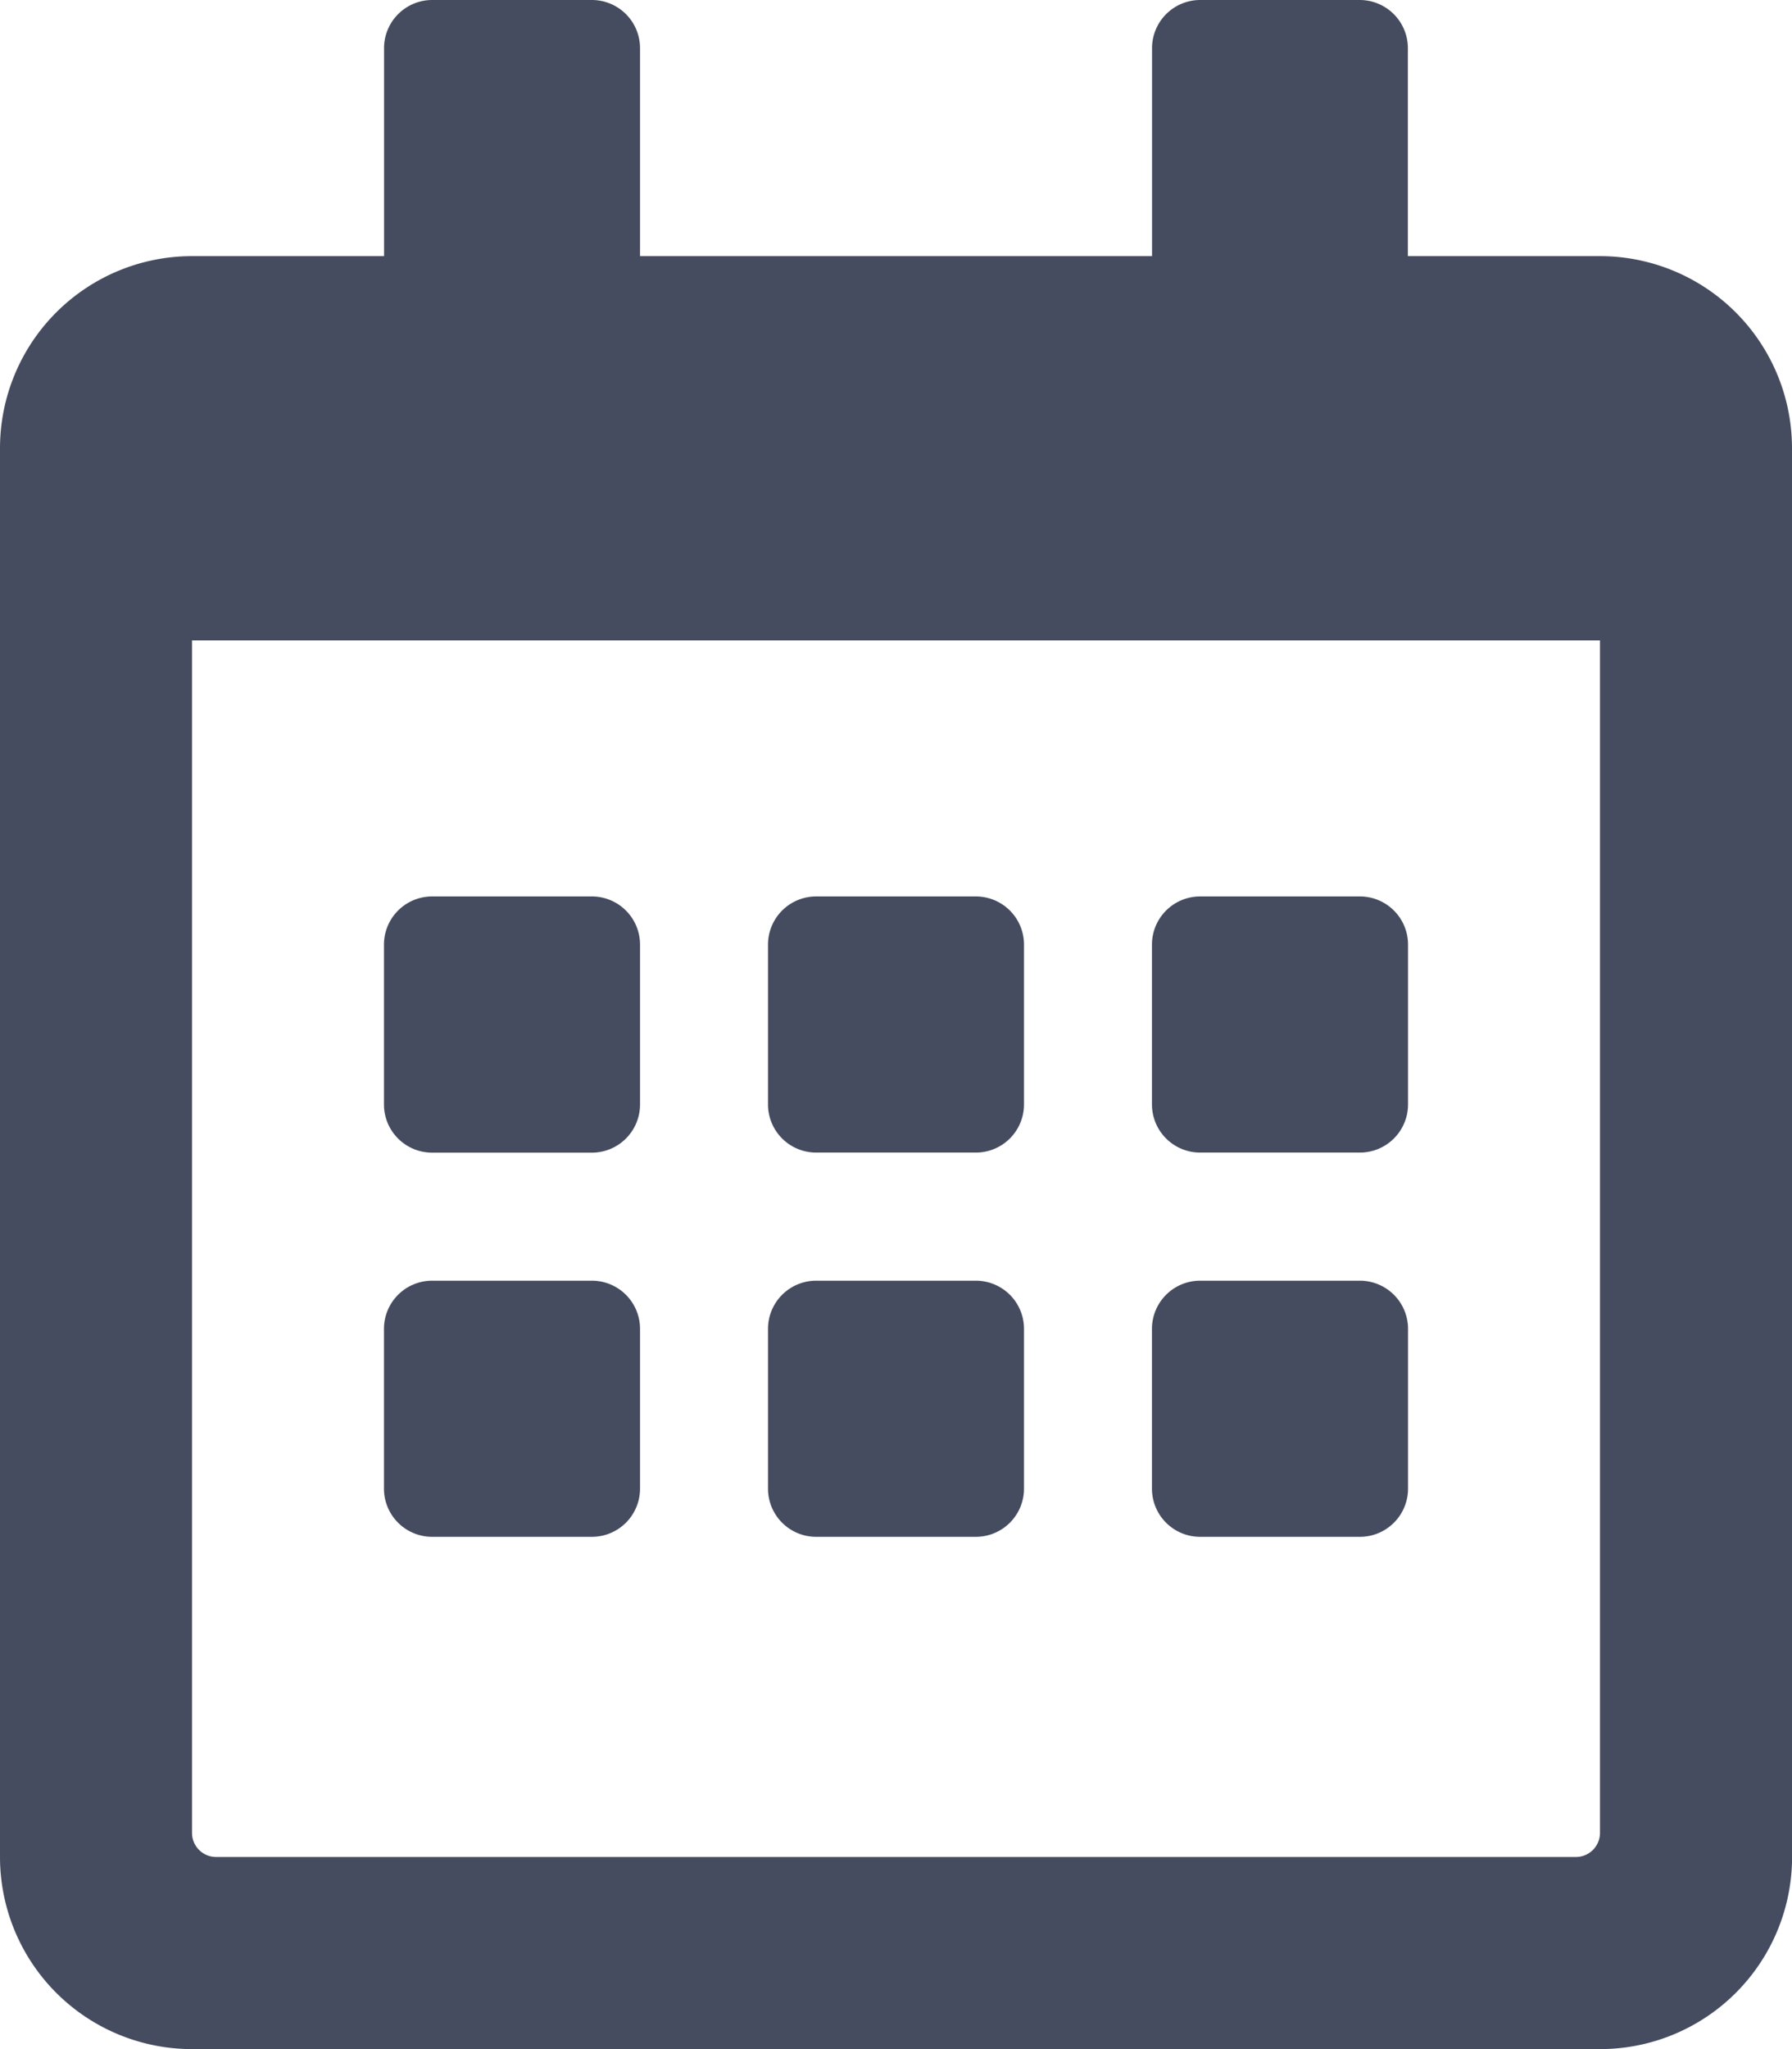 <svg xmlns="http://www.w3.org/2000/svg" viewBox="0 0 21.875 25">
  <defs>
    <style>
      .cls-1 {
        fill: #464c60;
      }
    </style>
  </defs>
  <path id="calendar-alt" class="cls-1" d="M7.227,14.063H5.273a.588.588,0,0,1-.586-.586V11.523a.588.588,0,0,1,.586-.586H7.227a.588.588,0,0,1,.586.586v1.953A.588.588,0,0,1,7.227,14.063Zm5.273-.586V11.523a.588.588,0,0,0-.586-.586H9.961a.588.588,0,0,0-.586.586v1.953a.588.588,0,0,0,.586.586h1.953A.588.588,0,0,0,12.5,13.477Zm4.688,0V11.523a.588.588,0,0,0-.586-.586H14.648a.588.588,0,0,0-.586.586v1.953a.588.588,0,0,0,.586.586H16.6A.588.588,0,0,0,17.188,13.477ZM12.5,18.164V16.211a.588.588,0,0,0-.586-.586H9.961a.588.588,0,0,0-.586.586v1.953a.588.588,0,0,0,.586.586h1.953A.588.588,0,0,0,12.5,18.164Zm-4.687,0V16.211a.588.588,0,0,0-.586-.586H5.273a.588.588,0,0,0-.586.586v1.953a.588.588,0,0,0,.586.586H7.227A.588.588,0,0,0,7.813,18.164Zm9.375,0V16.211a.588.588,0,0,0-.586-.586H14.648a.588.588,0,0,0-.586.586v1.953a.588.588,0,0,0,.586.586H16.6A.588.588,0,0,0,17.188,18.164Zm4.688-12.7V22.656A2.344,2.344,0,0,1,19.531,25H2.344A2.344,2.344,0,0,1,0,22.656V5.469A2.344,2.344,0,0,1,2.344,3.125H4.688V.586A.588.588,0,0,1,5.273,0H7.227a.588.588,0,0,1,.586.586V3.125h6.25V.586A.588.588,0,0,1,14.648,0H16.6a.588.588,0,0,1,.586.586V3.125h2.344A2.344,2.344,0,0,1,21.875,5.469ZM19.531,22.363V7.813H2.344V22.363a.294.294,0,0,0,.293.293h16.6A.294.294,0,0,0,19.531,22.363Z"/>
</svg>
